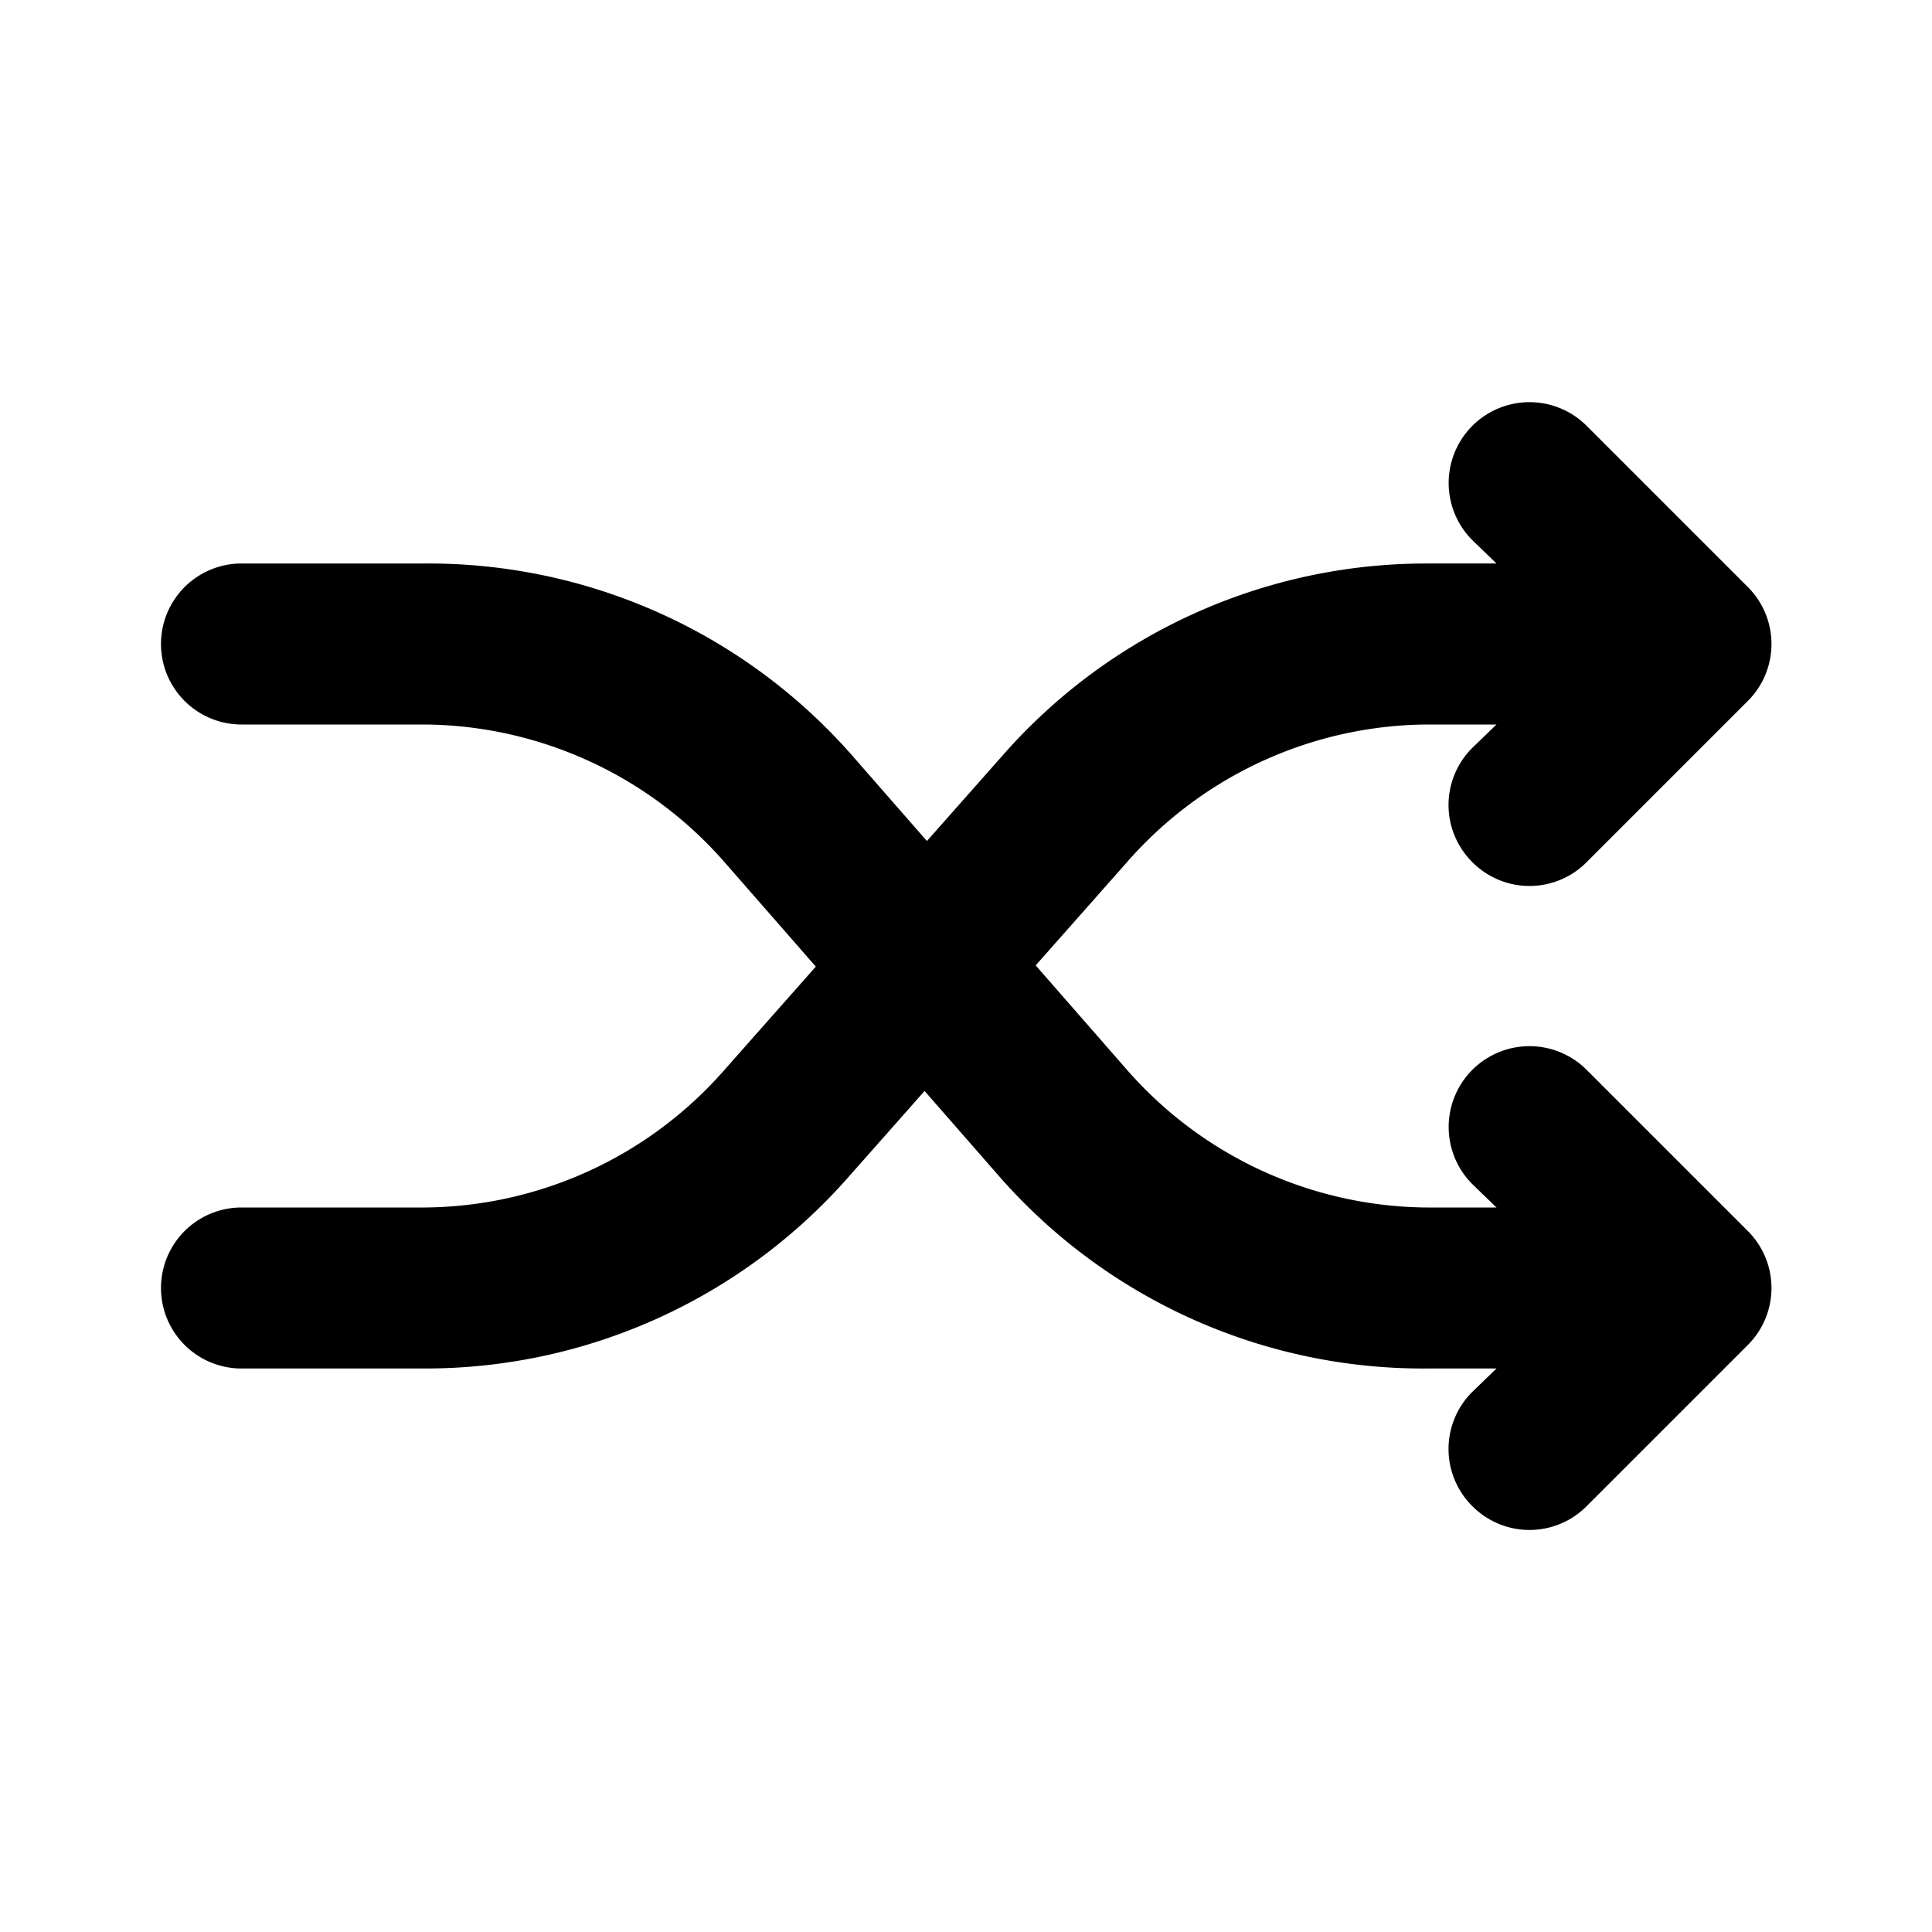 <svg xmlns="http://www.w3.org/2000/svg" width="24" height="24" viewBox="0 0 24 24" fill="currentColor">
  <path d="M21.71,15.29l-2-2a1,1,0,0,0-1.42,1.42l.3.29h-.87A5,5,0,0,1,14,13.29l-3.41-3.9A7,7,0,0,0,5.28,7H3A1,1,0,0,0,3,9H5.28A5,5,0,0,1,9,10.71l3.41,3.9A7,7,0,0,0,17.72,17h.87l-.3.29a1,1,0,0,0,0,1.42,1,1,0,0,0,1.42,0l2-2A1,1,0,0,0,21.71,15.29Z"/>
  <path d="M21.71,7.29l-2-2a1,1,0,0,0-1.42,1.42l.3.29h-.87a7,7,0,0,0-5.27,2.39L9,13.29A5,5,0,0,1,5.28,15H3a1,1,0,0,0,0,2H5.28a7,7,0,0,0,5.27-2.39L14,10.71A5,5,0,0,1,17.72,9h.87l-.3.29a1,1,0,0,0,0,1.42,1,1,0,0,0,1.42,0l2-2A1,1,0,0,0,21.71,7.29Z"/>
</svg>

